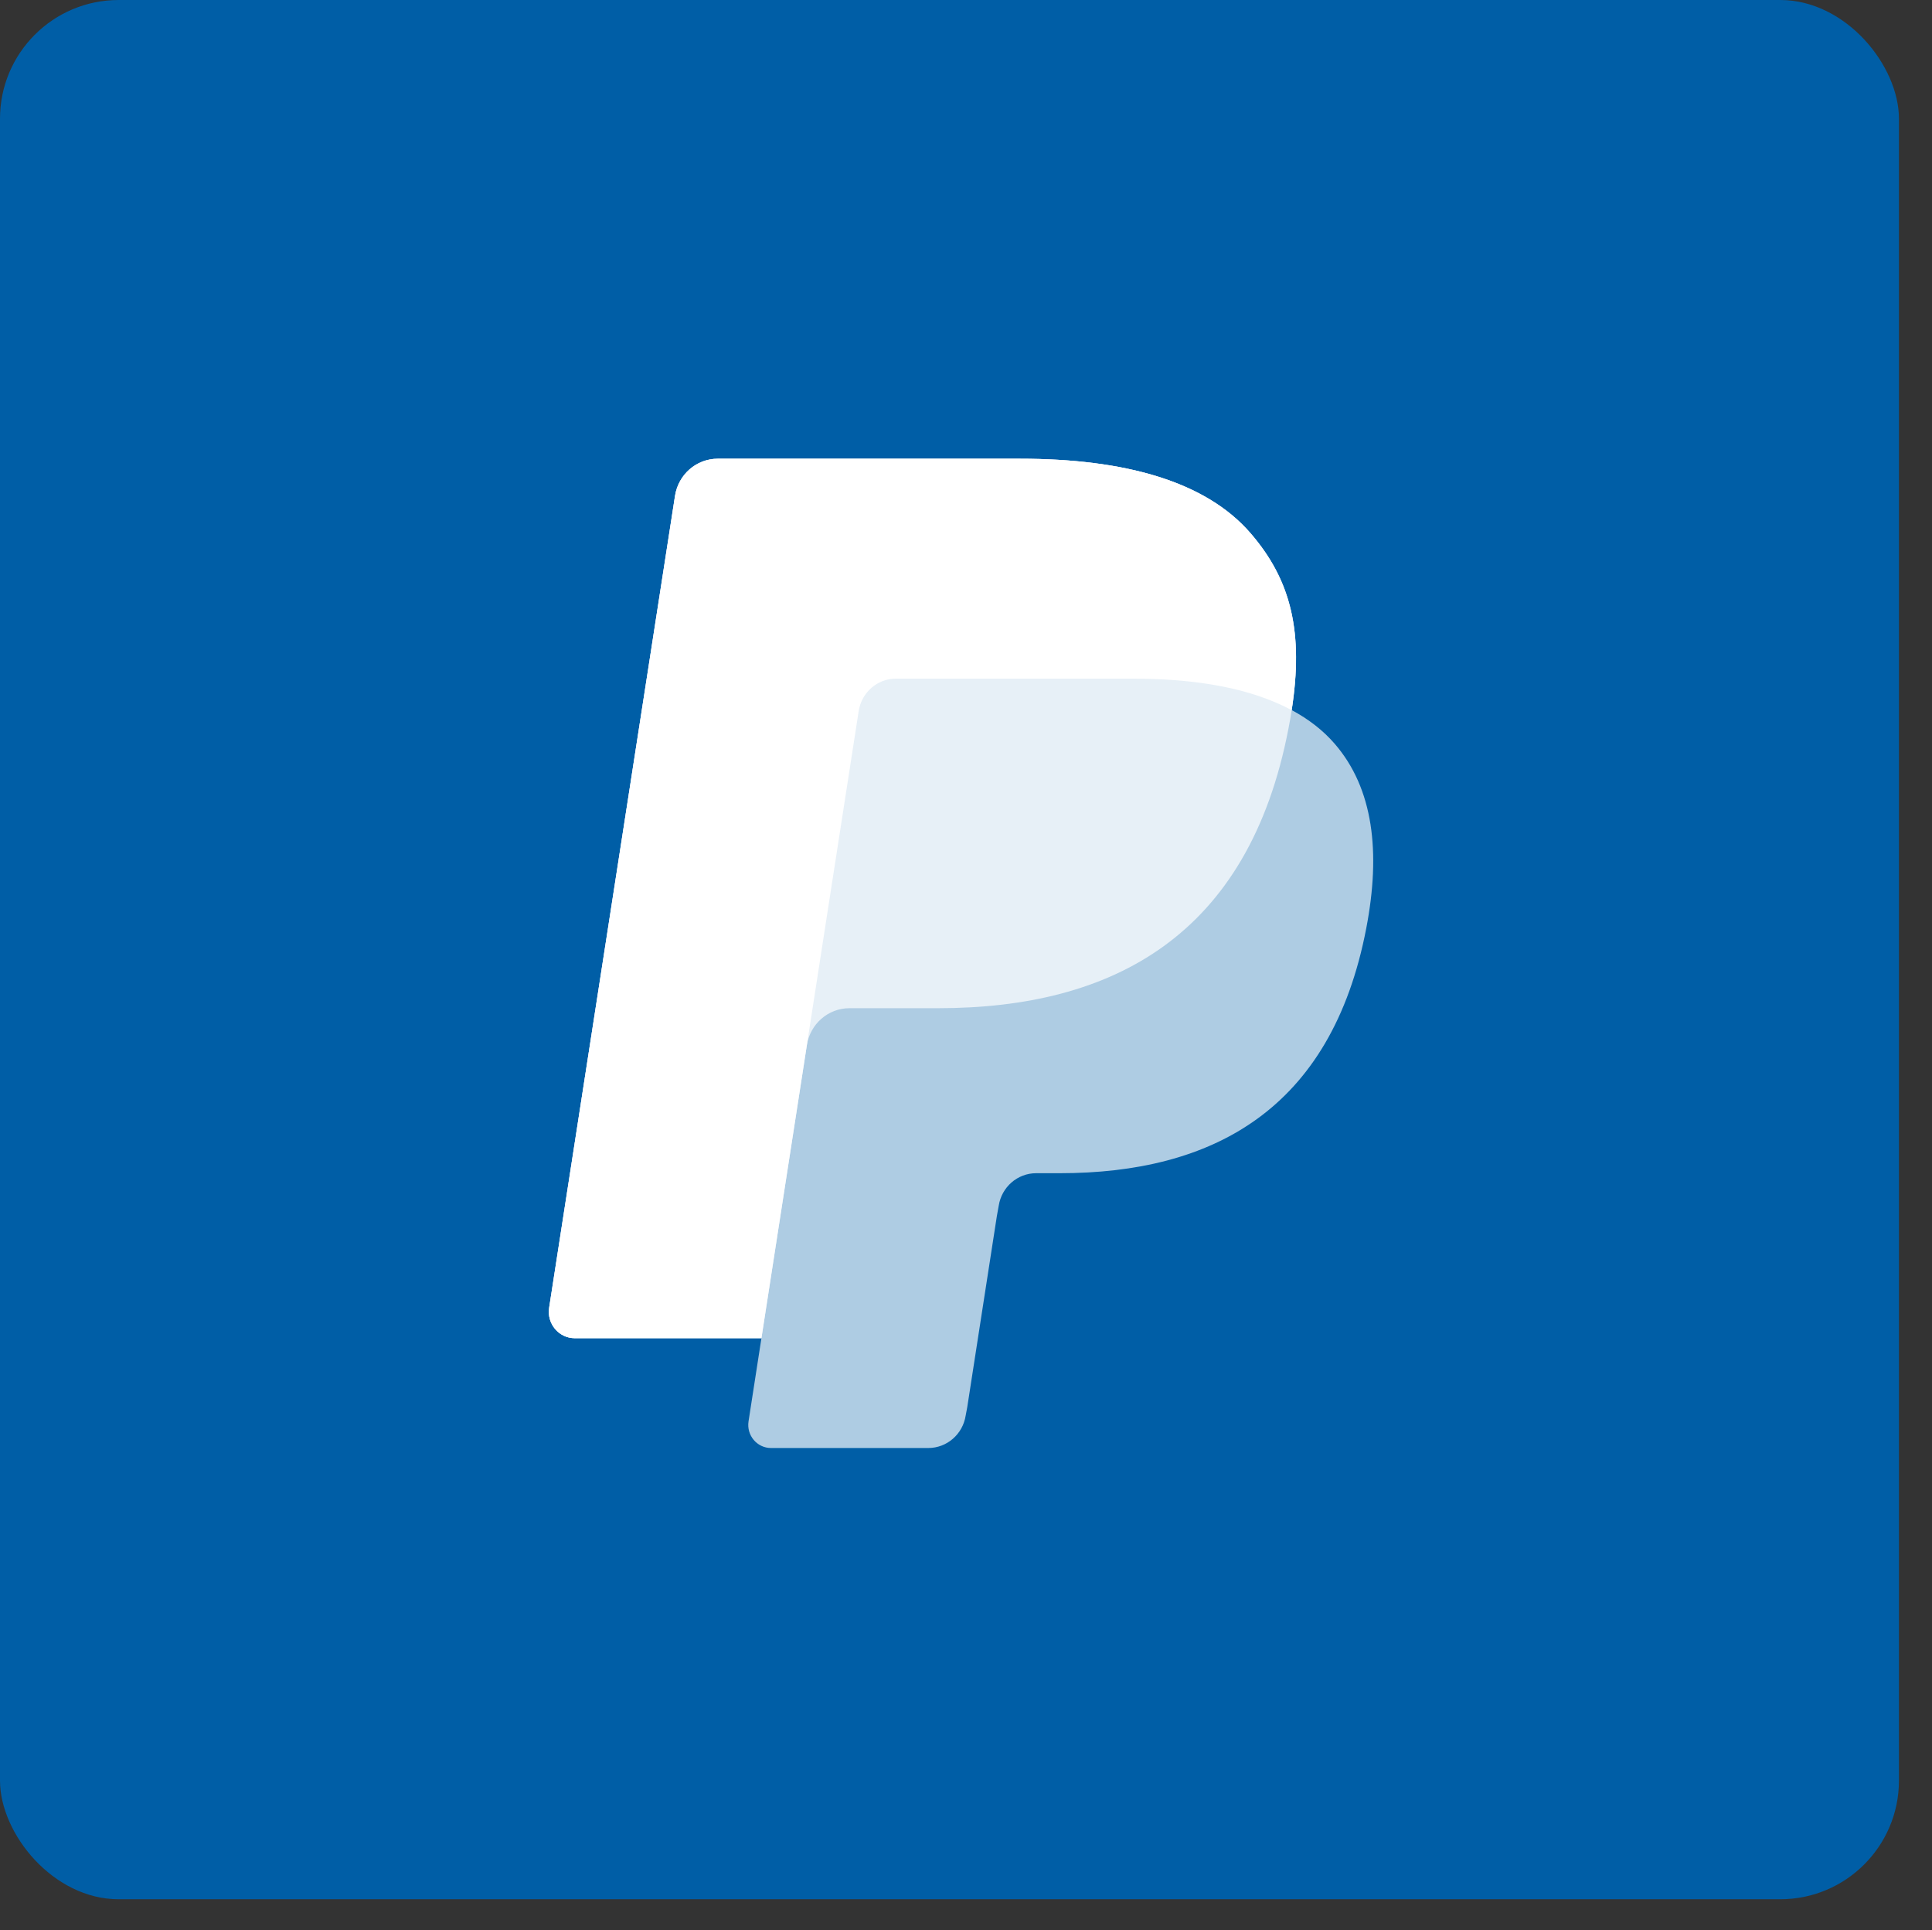 <svg xmlns="http://www.w3.org/2000/svg" xmlns:xlink="http://www.w3.org/1999/xlink" version="1.1" width="32.557" height="32.519" enable-background="new 0 0 404.655 98.179" xml:space="preserve" style=""><rect width="100%" height="100%" fill="#333333" stroke="none"/><rect id="backgroundrect" width="100%" height="100%" x="0" y="0" fill="none" stroke="none" class="" style=""/>

<g class="currentLayer" style=""><title>Layer 1</title><g id="svg_14" class="">
</g><g id="svg_15" class="">
</g><g id="svg_16" class="">
</g><g id="svg_17" class="">
</g><g id="svg_18" class="">
</g><g id="svg_19" class="">
</g>
    <rect fill="#005ea6" rx="2" stroke-dashoffset="" fill-rule="nonzero" id="svg_1" x="0" y="0" width="32" height="32" style="color: rgb(0, 94, 166); border-radius: 5px;" class=""/>
    <rect fill="#005ea6" stroke-dashoffset="" fill-rule="nonzero" id="svg_3" x="21" y="14" width="0" height="0" style="color: rgb(0, 94, 166);"/><g id="svg_10" class="">
	<path opacity="0.68" fill="#FFFFFF" d="M21.767,11.964 c0.2,-1.297 -0.001,-2.179 -0.691,-2.978 C20.317,8.106 18.945,7.729 17.19,7.729 H12.095 c-0.359,0 -0.664,0.265 -0.72,0.626 L9.254,22.033 c-0.042,0.27 0.163,0.514 0.432,0.514 h3.145 l-0.217,1.4 c-0.037,0.236 0.143,0.45 0.378,0.45 H15.643 c0.314,0 0.581,-0.232 0.63,-0.547 l0.026,-0.137 l0.499,-3.22 l0.032,-0.178 c0.049,-0.315 0.316,-0.548 0.63,-0.548 h0.397 c2.568,0 4.579,-1.061 5.167,-4.129 c0.246,-1.282 0.119,-2.352 -0.531,-3.105 C22.296,12.305 22.052,12.117 21.767,11.964 L21.767,11.964 " id="svg_11"/>
	<path opacity="0.7" fill="#FFFFFF" d="M21.767,11.964 c0.2,-1.297 -0.001,-2.179 -0.691,-2.978 C20.317,8.106 18.945,7.729 17.19,7.729 H12.095 c-0.359,0 -0.664,0.265 -0.72,0.626 L9.254,22.033 c-0.042,0.27 0.163,0.514 0.432,0.514 h3.145 l0.79,-5.094 l-0.025,0.16 c0.056,-0.36 0.359,-0.626 0.717,-0.626 h1.495 c2.936,0 5.235,-1.213 5.906,-4.72 C21.735,12.163 21.752,12.062 21.767,11.964 " id="svg_12"/>
	<path fill="#FFFFFF" d="M14.47,11.981 c0.034,-0.217 0.17,-0.394 0.355,-0.484 c0.084,-0.041 0.177,-0.063 0.275,-0.063 h3.993 c0.473,0 0.914,0.032 1.317,0.098 c0.115,0.019 0.227,0.041 0.336,0.065 c0.109,0.025 0.215,0.052 0.317,0.083 c0.051,0.015 0.102,0.031 0.151,0.048 c0.198,0.067 0.383,0.146 0.552,0.237 c0.2,-1.297 -0.001,-2.179 -0.691,-2.978 C20.317,8.106 18.945,7.729 17.19,7.729 H12.095 c-0.359,0 -0.664,0.265 -0.72,0.626 L9.254,22.033 c-0.042,0.27 0.163,0.514 0.432,0.514 h3.145 l0.79,-5.094 L14.47,11.981 z" id="svg_13"/>
</g></g></svg>